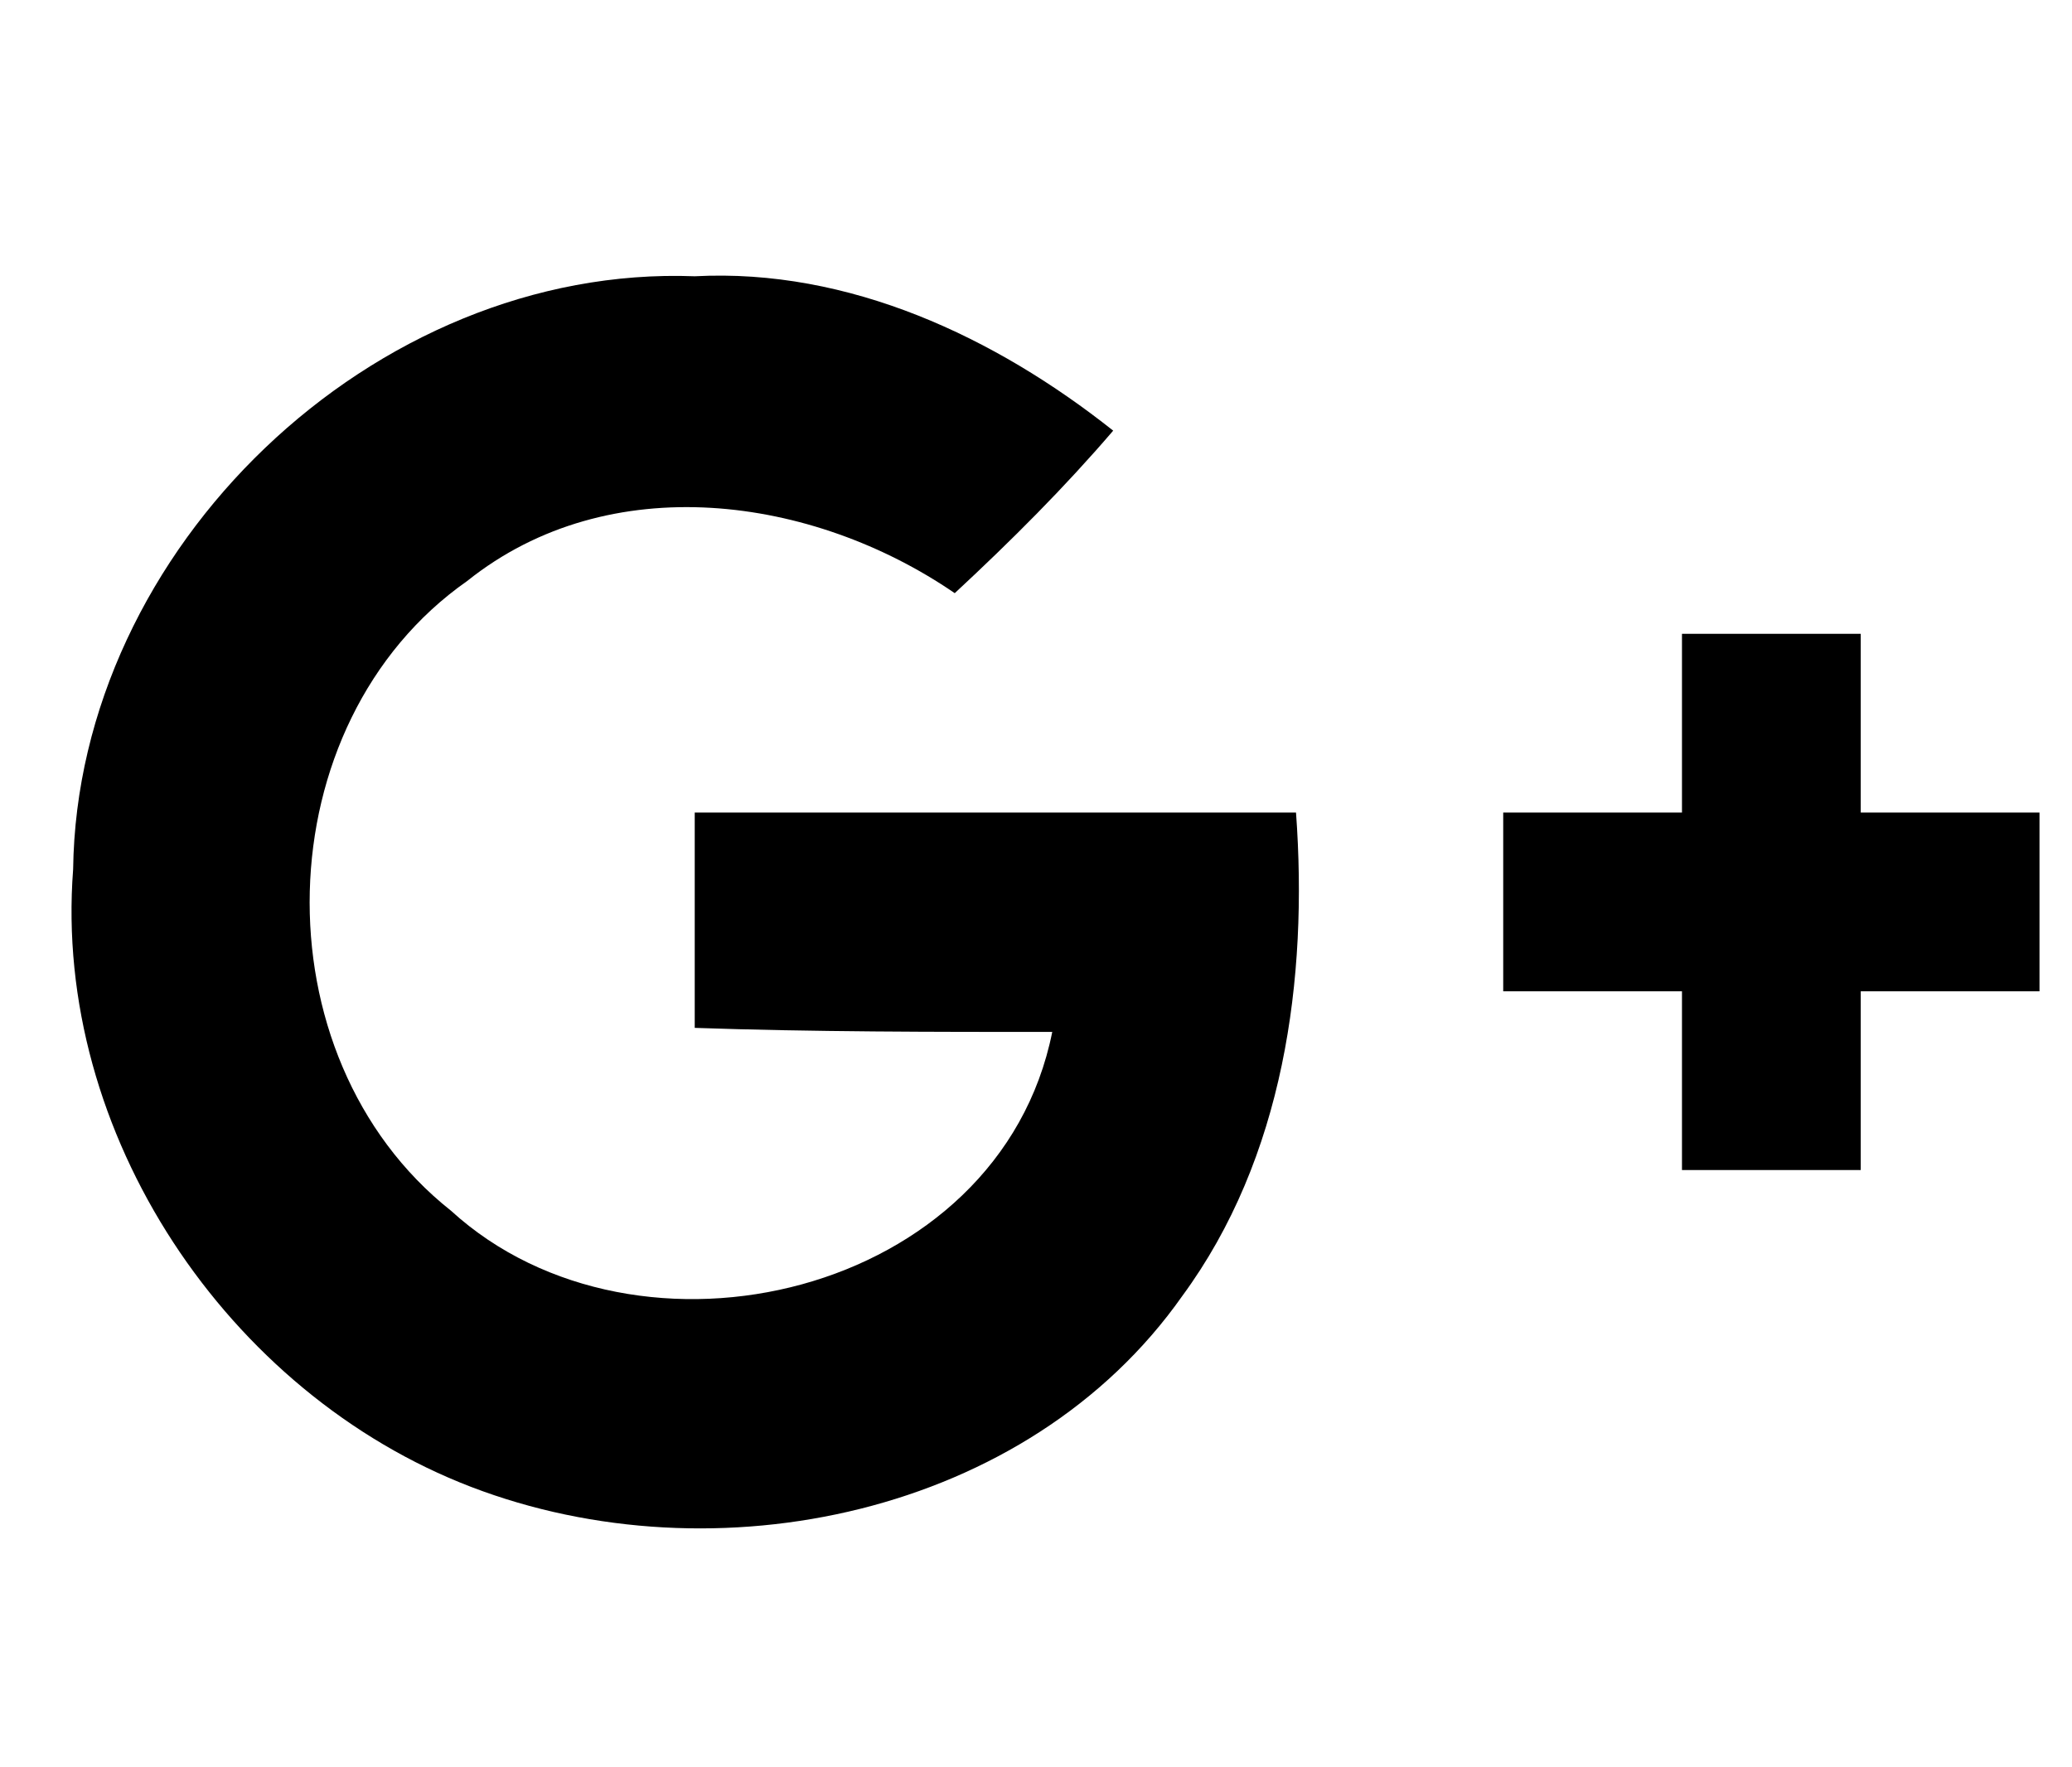 <?xml version="1.0" encoding="utf-8"?>
<!-- Generator: Adobe Illustrator 19.2.0, SVG Export Plug-In . SVG Version: 6.00 Build 0)  -->
<svg version="1.1" id="Layer_1" xmlns="http://www.w3.org/2000/svg" xmlns:xlink="http://www.w3.org/1999/xlink" x="0px" y="0px"
	 viewBox="0 0 51 43.5" style="enable-background:new 0 0 51 43.5;" xml:space="preserve">
<g>
	<path d="M17.1,20c0,1.8,0,3.5,0,5.3c2.9,0.1,5.9,0.1,8.8,0.1c-1.3,6.5-10.2,8.6-14.8,4.4C6.3,26,6.5,17.8,11.5,14.3
		c3.5-2.8,8.5-2.1,12,0.3c1.4-1.3,2.7-2.6,3.9-4c-2.9-2.3-6.5-4-10.3-3.8C9.2,6.5,1.9,13.5,1.8,21.4c-0.5,6.5,3.8,12.9,9.8,15.2
		c6,2.3,13.7,0.7,17.5-4.7c2.5-3.4,3.1-7.8,2.8-11.9C26.9,20,22,20,17.1,20z"/>
	<path d="M45.8,20c0-1.5,0-2.9,0-4.4c-1.5,0-2.9,0-4.4,0c0,1.5,0,2.9,0,4.4c-1.5,0-2.9,0-4.4,0c0,1.5,0,2.9,0,4.4
		c1.5,0,2.9,0,4.4,0c0,1.5,0,2.9,0,4.4c1.5,0,2.9,0,4.4,0c0-1.5,0-2.9,0-4.4c1.5,0,2.9,0,4.4,0c0-1.5,0-2.9,0-4.4
		C48.8,20,47.3,20,45.8,20z"/>
</g>
</svg>
